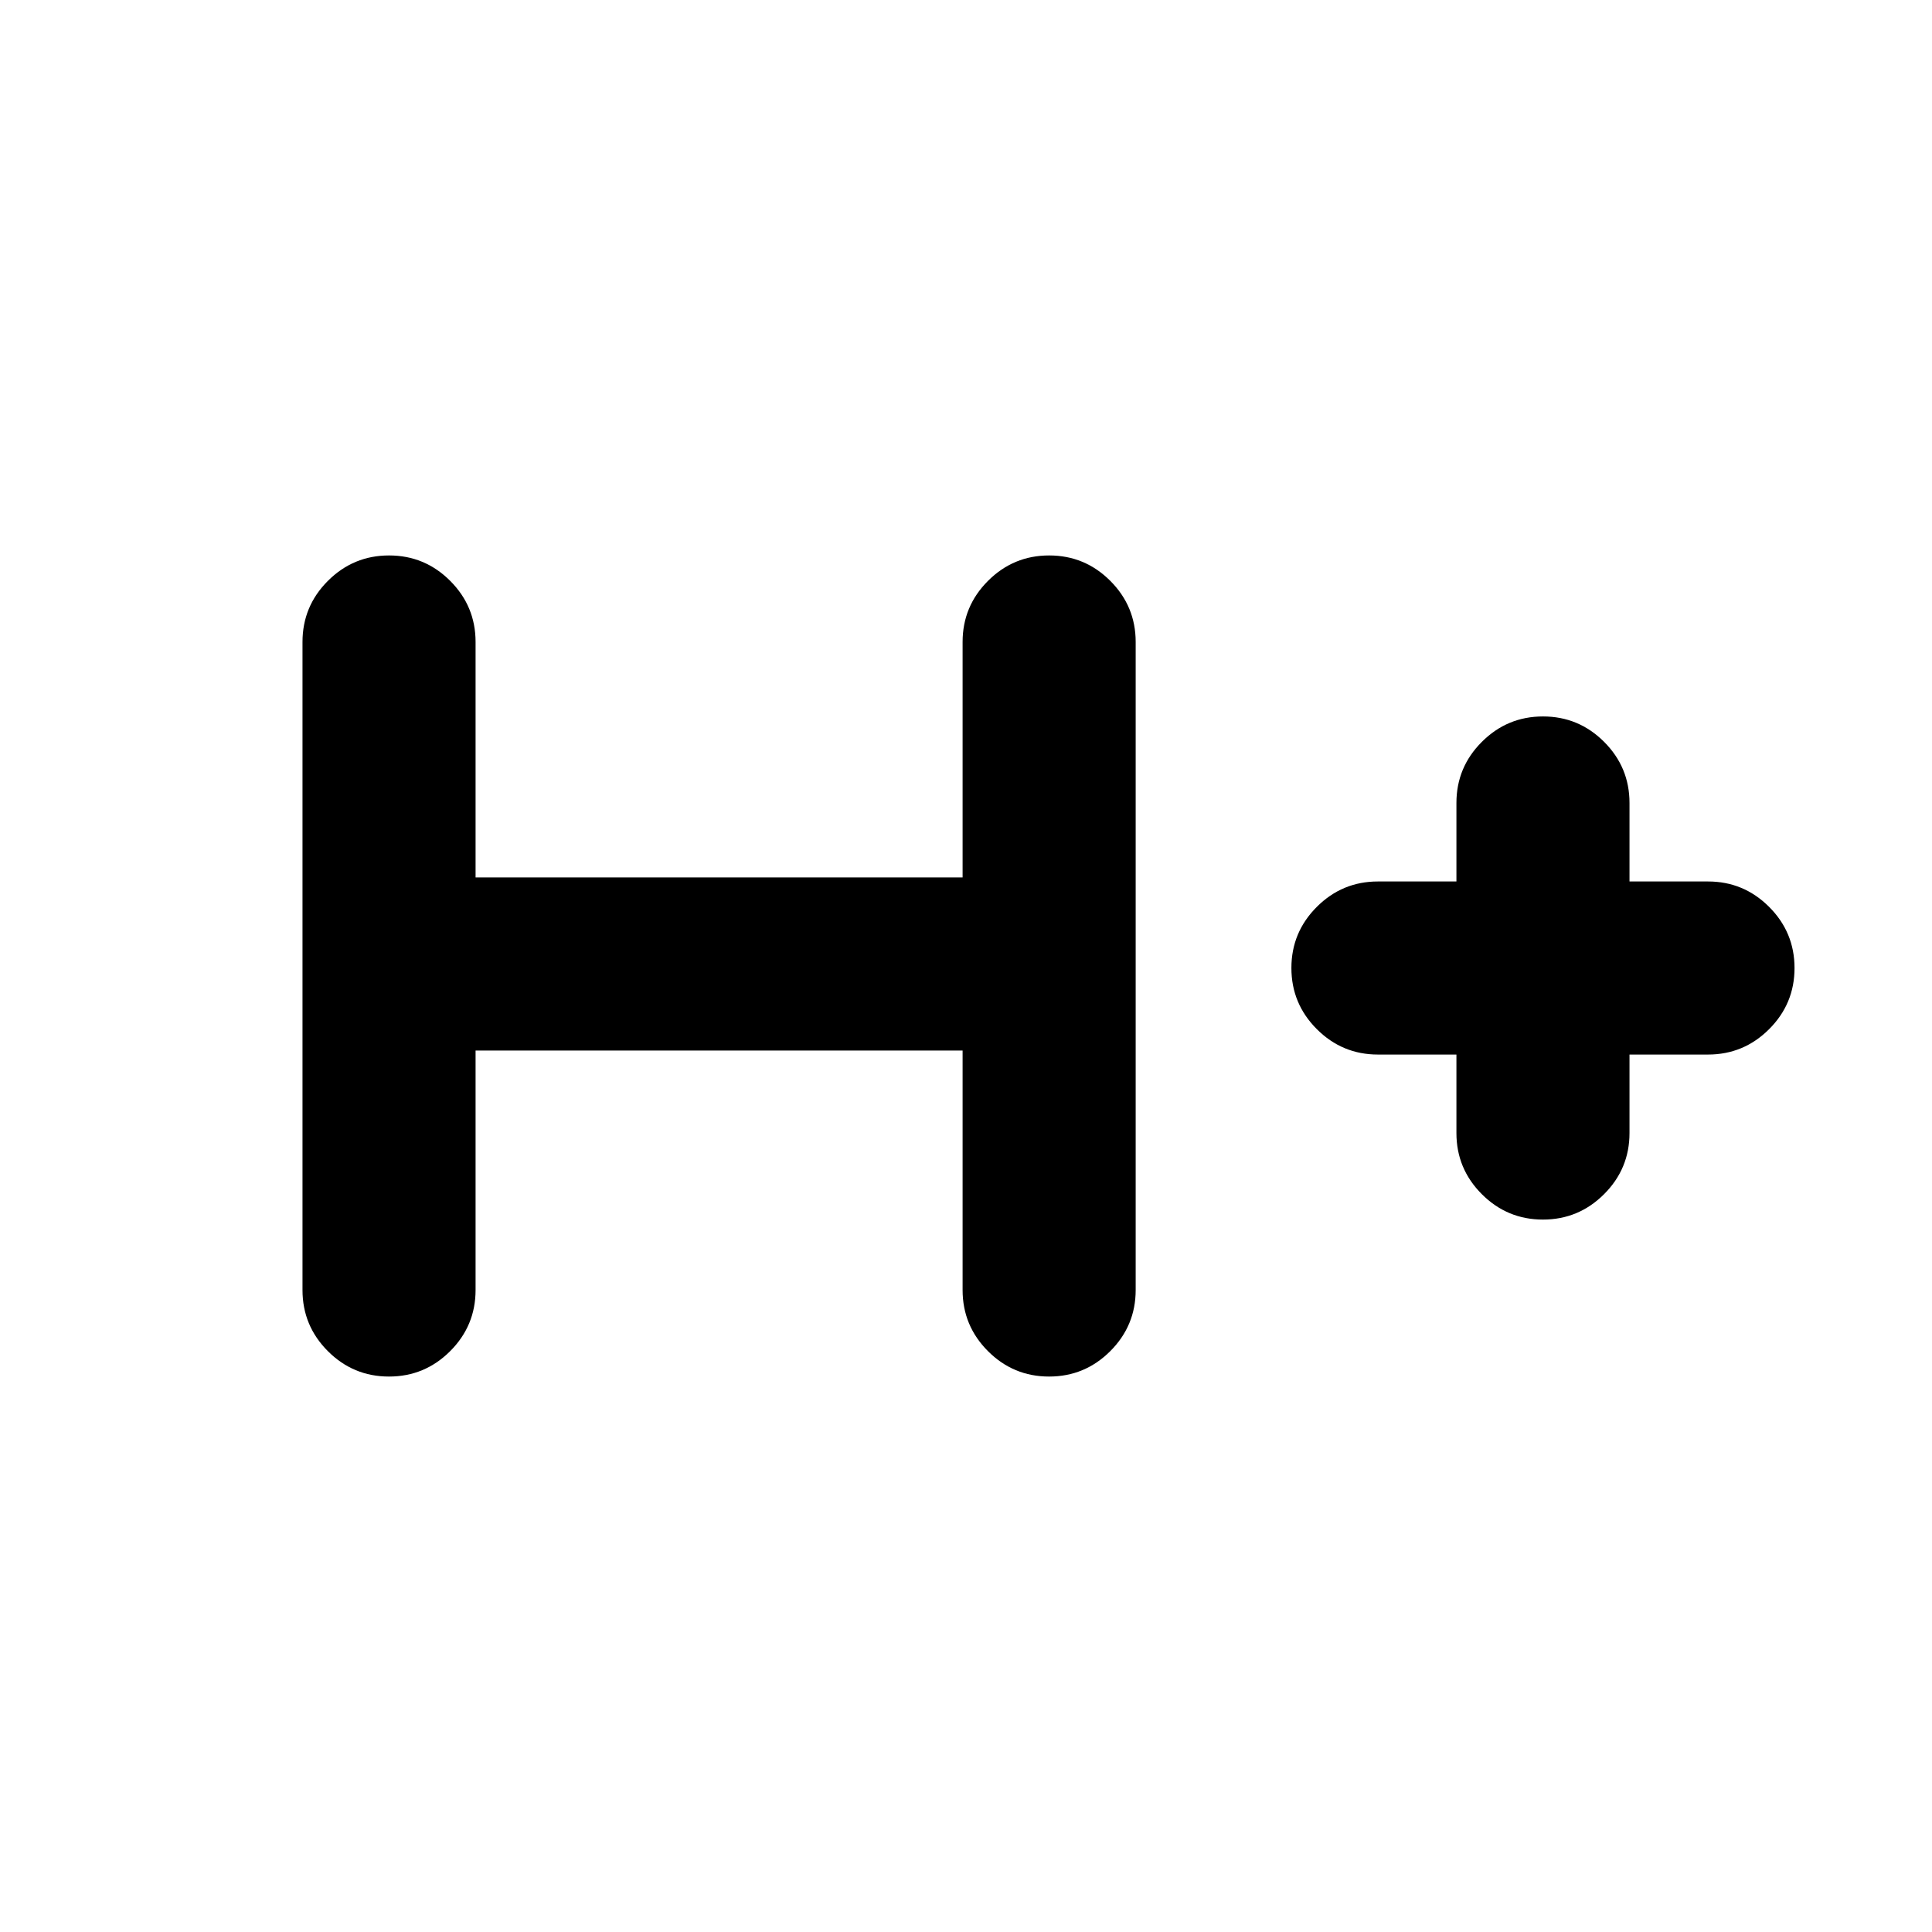 <svg xmlns="http://www.w3.org/2000/svg" height="24" viewBox="0 -960 960 960" width="24"><path d="M236.31-438v119q0 17.75-12.63 30.38Q211.05-276 193.29-276q-17.75 0-30.37-12.62-12.61-12.63-12.61-30.38v-322q0-17.75 12.63-30.38Q175.57-684 193.32-684q17.76 0 30.37 12.62 12.62 12.63 12.62 30.38v117h242v-117q0-17.75 12.63-30.38Q503.57-684 521.32-684q17.76 0 30.37 12.62 12.62 12.63 12.62 30.38v322q0 17.75-12.63 30.38Q539.05-276 521.29-276q-17.75 0-30.37-12.62-12.61-12.63-12.61-30.38v-119h-242Zm487.38 2h-39q-17.75 0-30.37-12.63-12.63-12.63-12.63-30.38 0-17.76 12.63-30.37Q666.94-522 684.69-522h39v-39q0-17.75 12.63-30.37Q748.95-604 766.71-604q17.75 0 30.37 12.63 12.61 12.62 12.61 30.37v39h39q17.75 0 30.38 12.63 12.62 12.63 12.62 30.38 0 17.76-12.62 30.37Q866.44-436 848.69-436h-39v39q0 17.75-12.63 30.37Q784.43-354 766.68-354q-17.76 0-30.37-12.63-12.62-12.62-12.62-30.37v-39Z"/></svg>